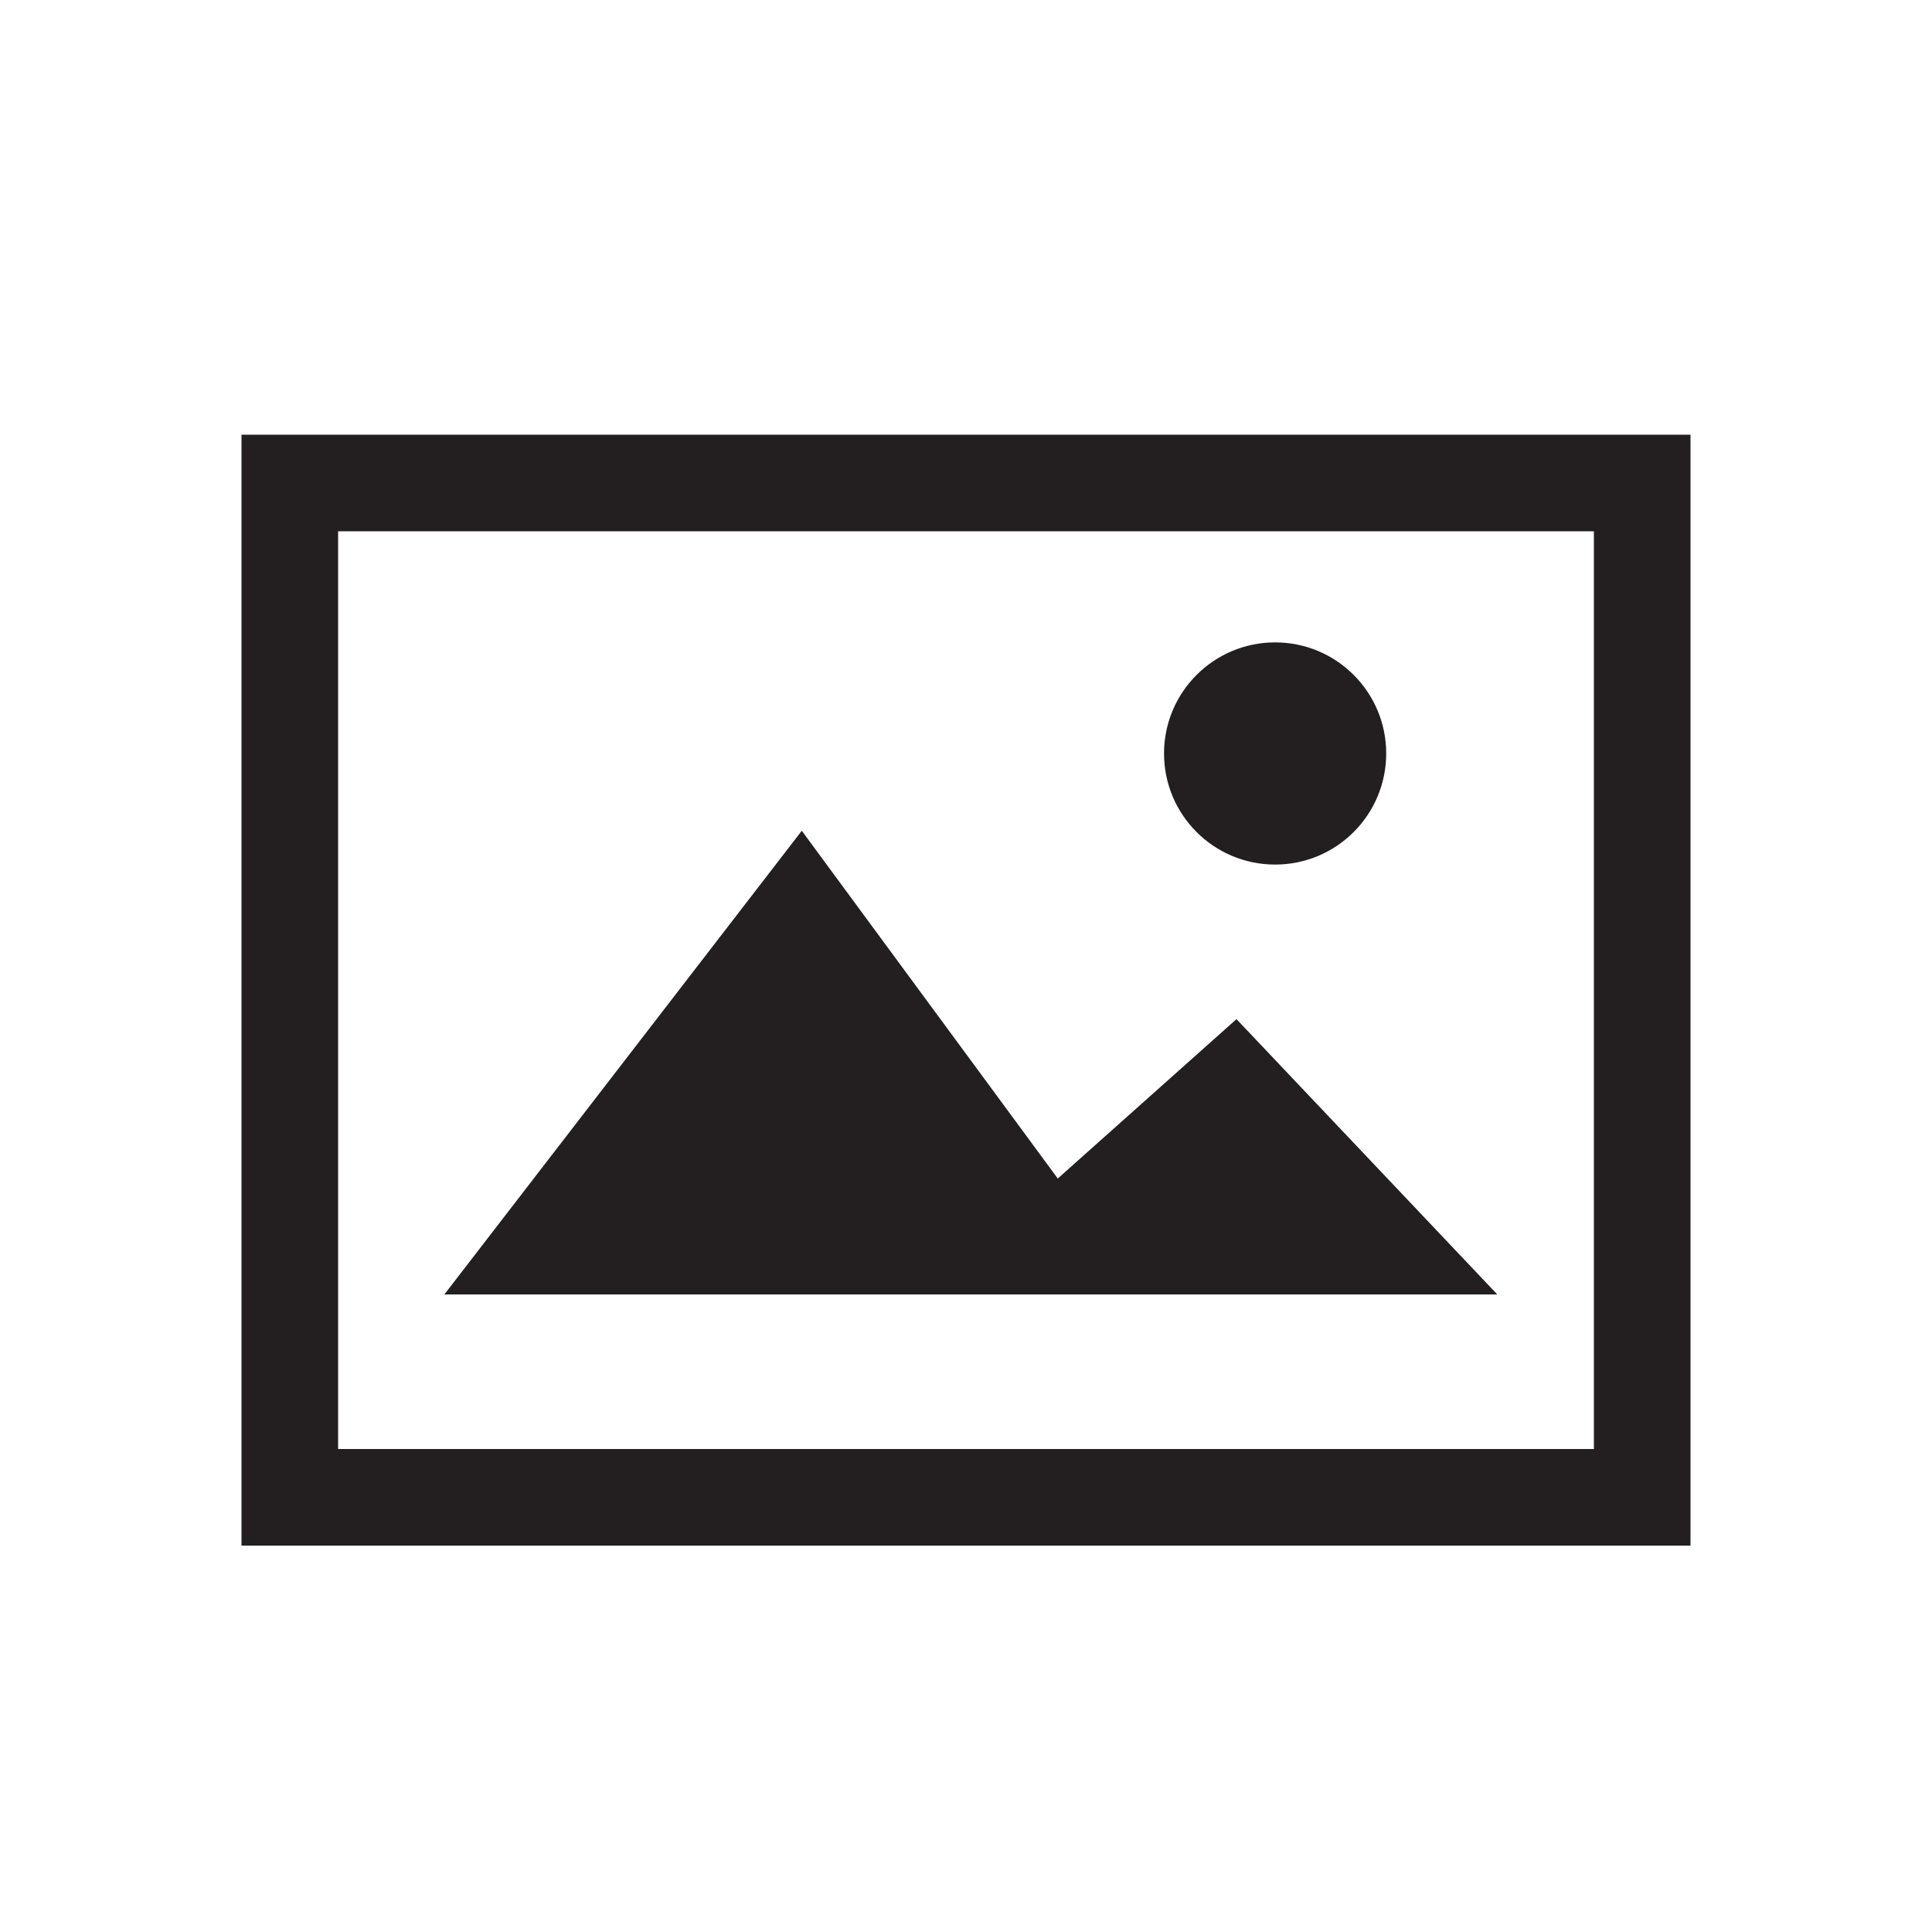 <svg version="1.1" xmlns="http://www.w3.org/2000/svg" x="0" y="0" viewBox="0 0 40 40" xml:space="preserve">
  <circle fill="#231F20" cx="26.4" cy="15.6" r="2.3"/>
  <path fill="#231F20" d="M33,11v19H7V11H33 M35,9H5v23h30V10V9z"/>
  <polygon fill="#231F20" points="16.6 17.2 21.9 24.4 25.6 21.1 31 26.8 9.2 26.8"/>
</svg>
